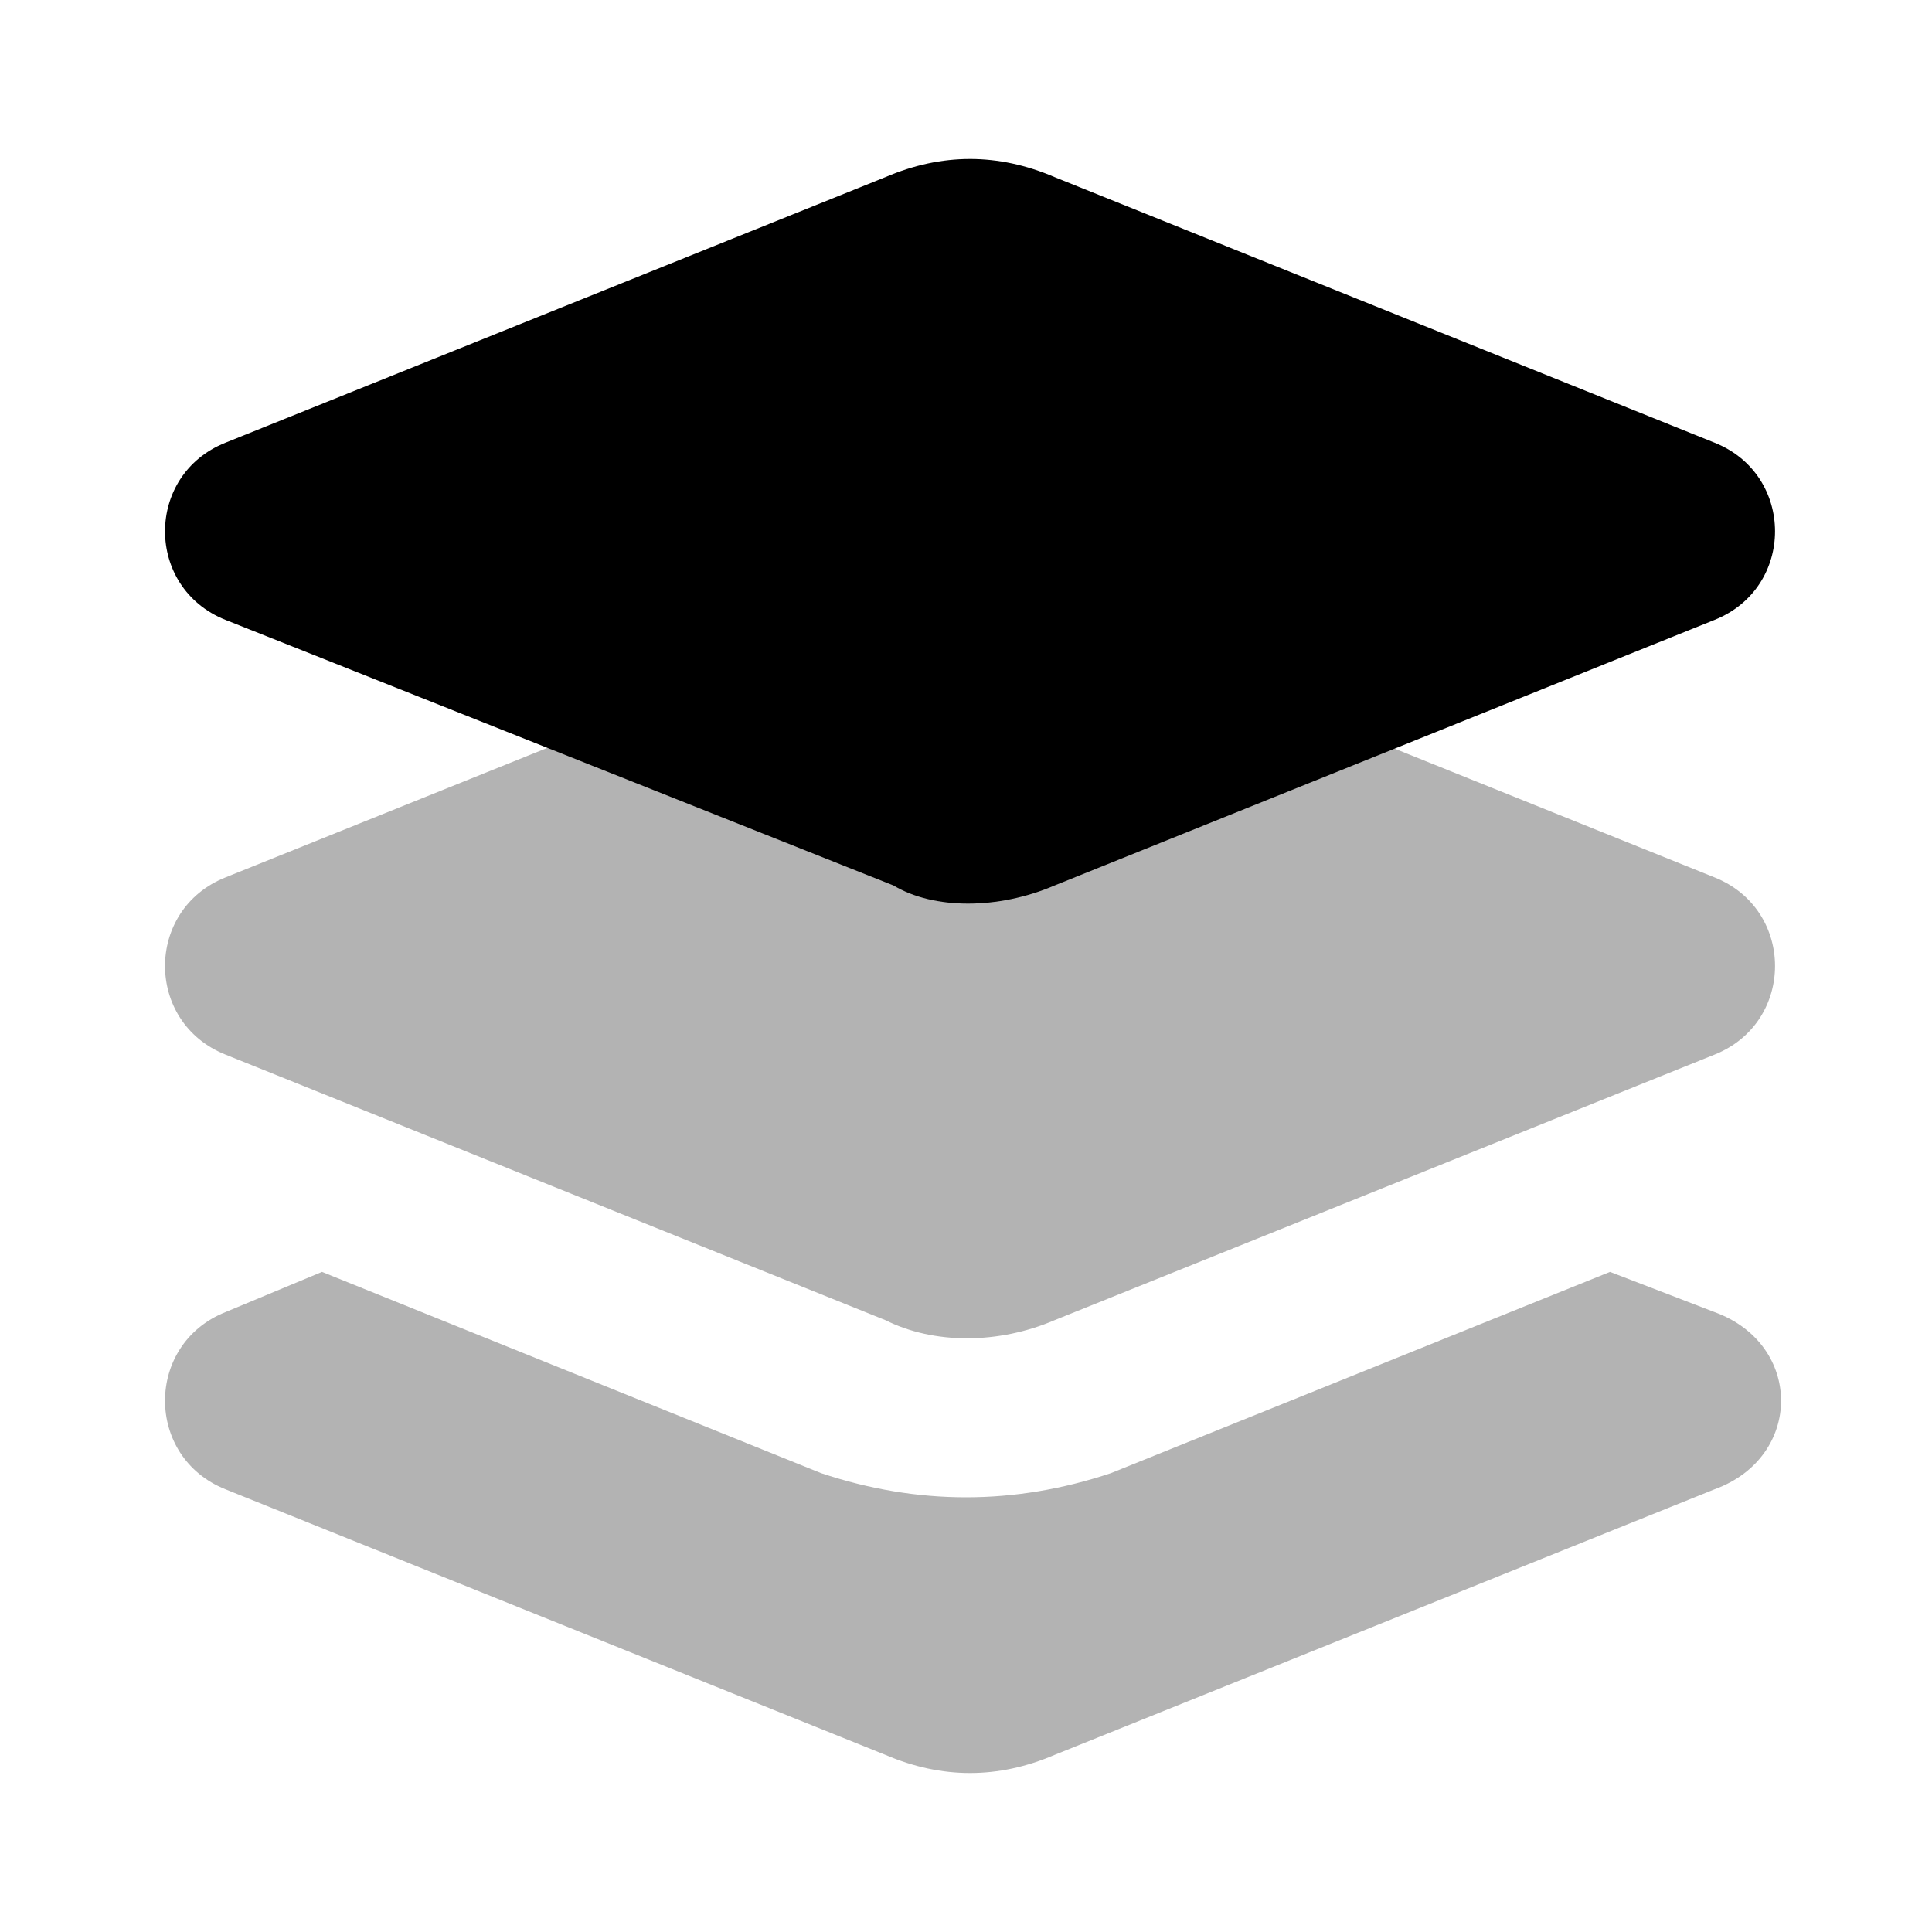<?xml version="1.0" encoding="utf-8"?>
<!-- Generator: Adobe Illustrator 24.2.3, SVG Export Plug-In . SVG Version: 6.00 Build 0)  -->
<svg version="1.1" id="Layer_1" xmlns="http://www.w3.org/2000/svg" xmlns:xlink="http://www.w3.org/1999/xlink" x="0px" y="0px"
	 viewBox="0 0 24 24" style="enable-background:new 0 0 24 24;" xml:space="preserve">
<style type="text/css">
	.st0{opacity:0.3;enable-background:new    ;}
</style>
<path class="st0" d="M21.3,18.5l-8.2,3.3c-0.7,0.3-1.4,0.3-2.1,0l-8.2-3.3c-1-0.4-1-1.8,0-2.2L4,15.8l6.2,2.5
	c0.6,0.2,1.2,0.3,1.8,0.3c0.6,0,1.2-0.1,1.8-0.3l6.2-2.5l1.3,0.5C22.4,16.7,22.4,18.1,21.3,18.5z M13.1,16.4l8.2-3.3
	c1-0.4,1-1.8,0-2.2l-8.2-3.3c-0.7-0.3-1.4-0.3-2.1,0l-8.2,3.3c-1,0.4-1,1.8,0,2.2l8.2,3.3C11.6,16.7,12.4,16.7,13.1,16.4z"/>
<path d="M11.1,11L2.8,7.7c-1-0.4-1-1.8,0-2.2l8.2-3.3c0.7-0.3,1.4-0.3,2.1,0l8.2,3.3c1,0.4,1,1.8,0,2.2L13.1,11
	C12.4,11.3,11.6,11.3,11.1,11z"/>
</svg>
